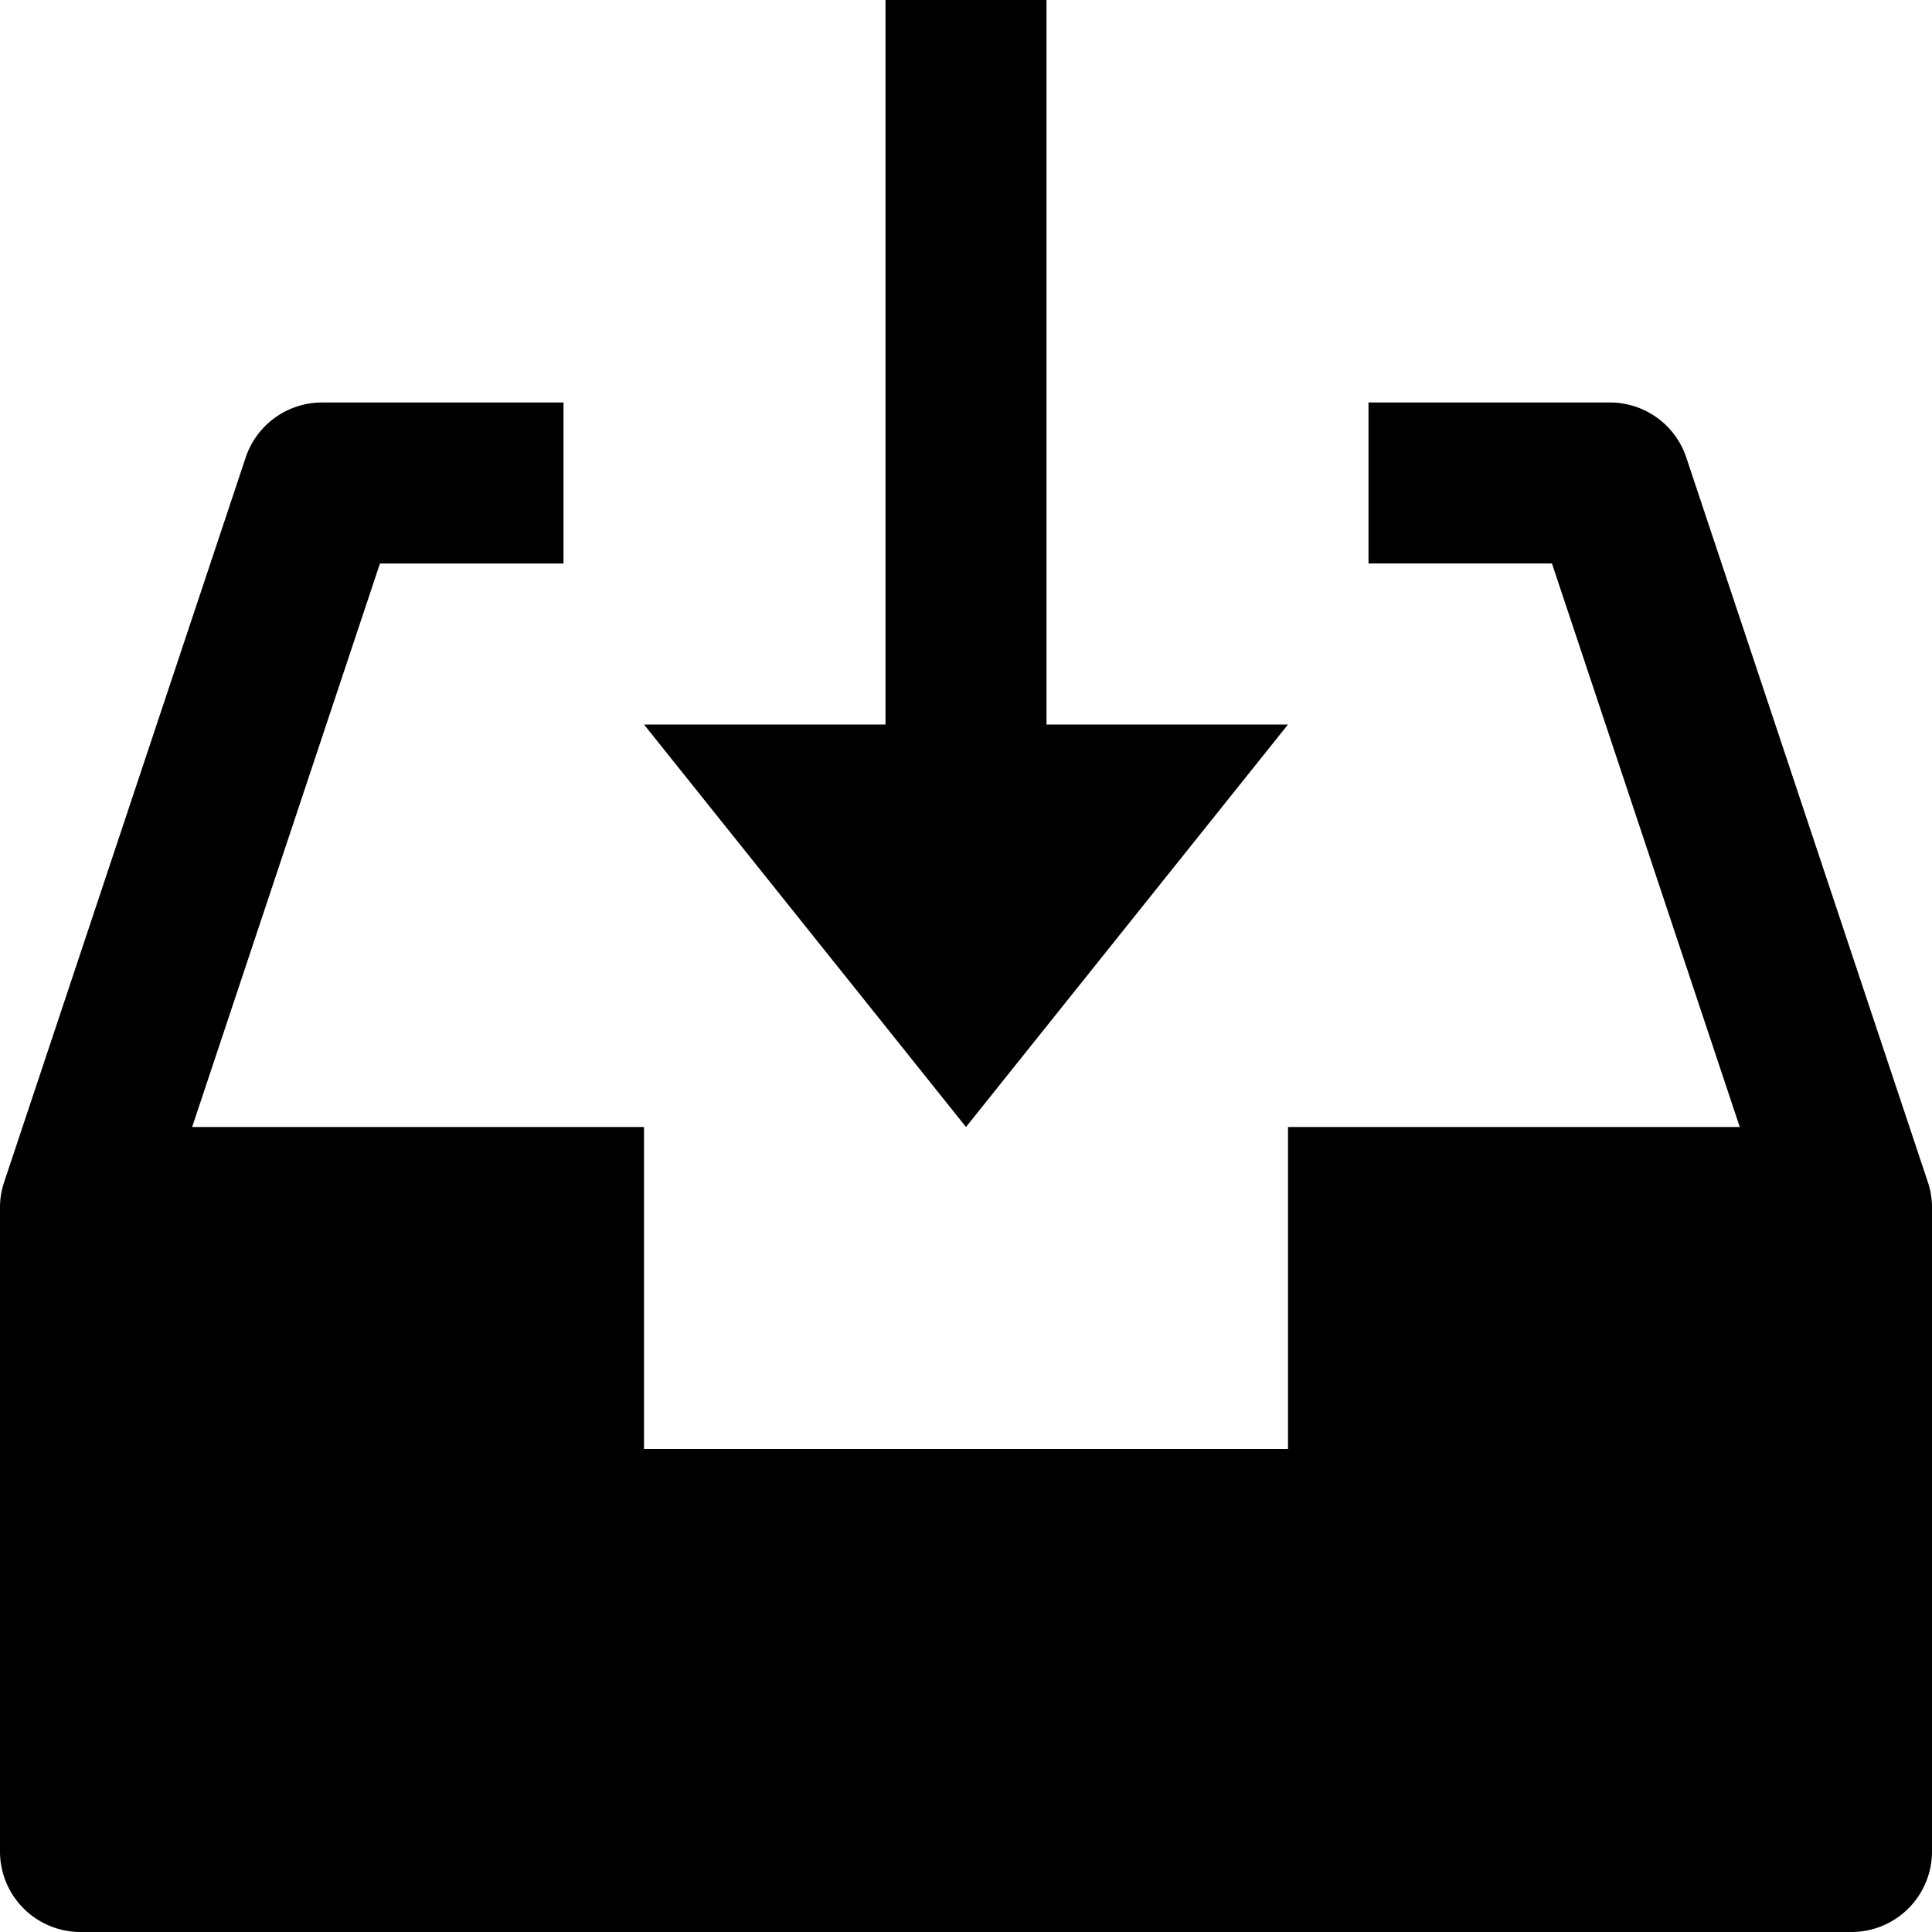 <svg id="nc_icon" xmlns="http://www.w3.org/2000/svg" xml:space="preserve" viewBox="0 0 24 24"><g fill="currentColor" class="nc-icon-wrapper"><path d="M20.948 5.684A.999.999 0 0 0 20 5h-3v2h2.279l2.333 7H16v4H8v-4H2.387L4.72 7H7V5H4a1 1 0 0 0-.948.683L.051 14.686A.984.984 0 0 0 0 15v8a1 1 0 0 0 1 1h22a1 1 0 0 0 1-1v-8a.984.984 0 0 0-.051-.314l-3.001-9.002z"/><path d="M13 0v9h3l-4 5-4-5h3V0z" data-color="color-2"/></g></svg>
